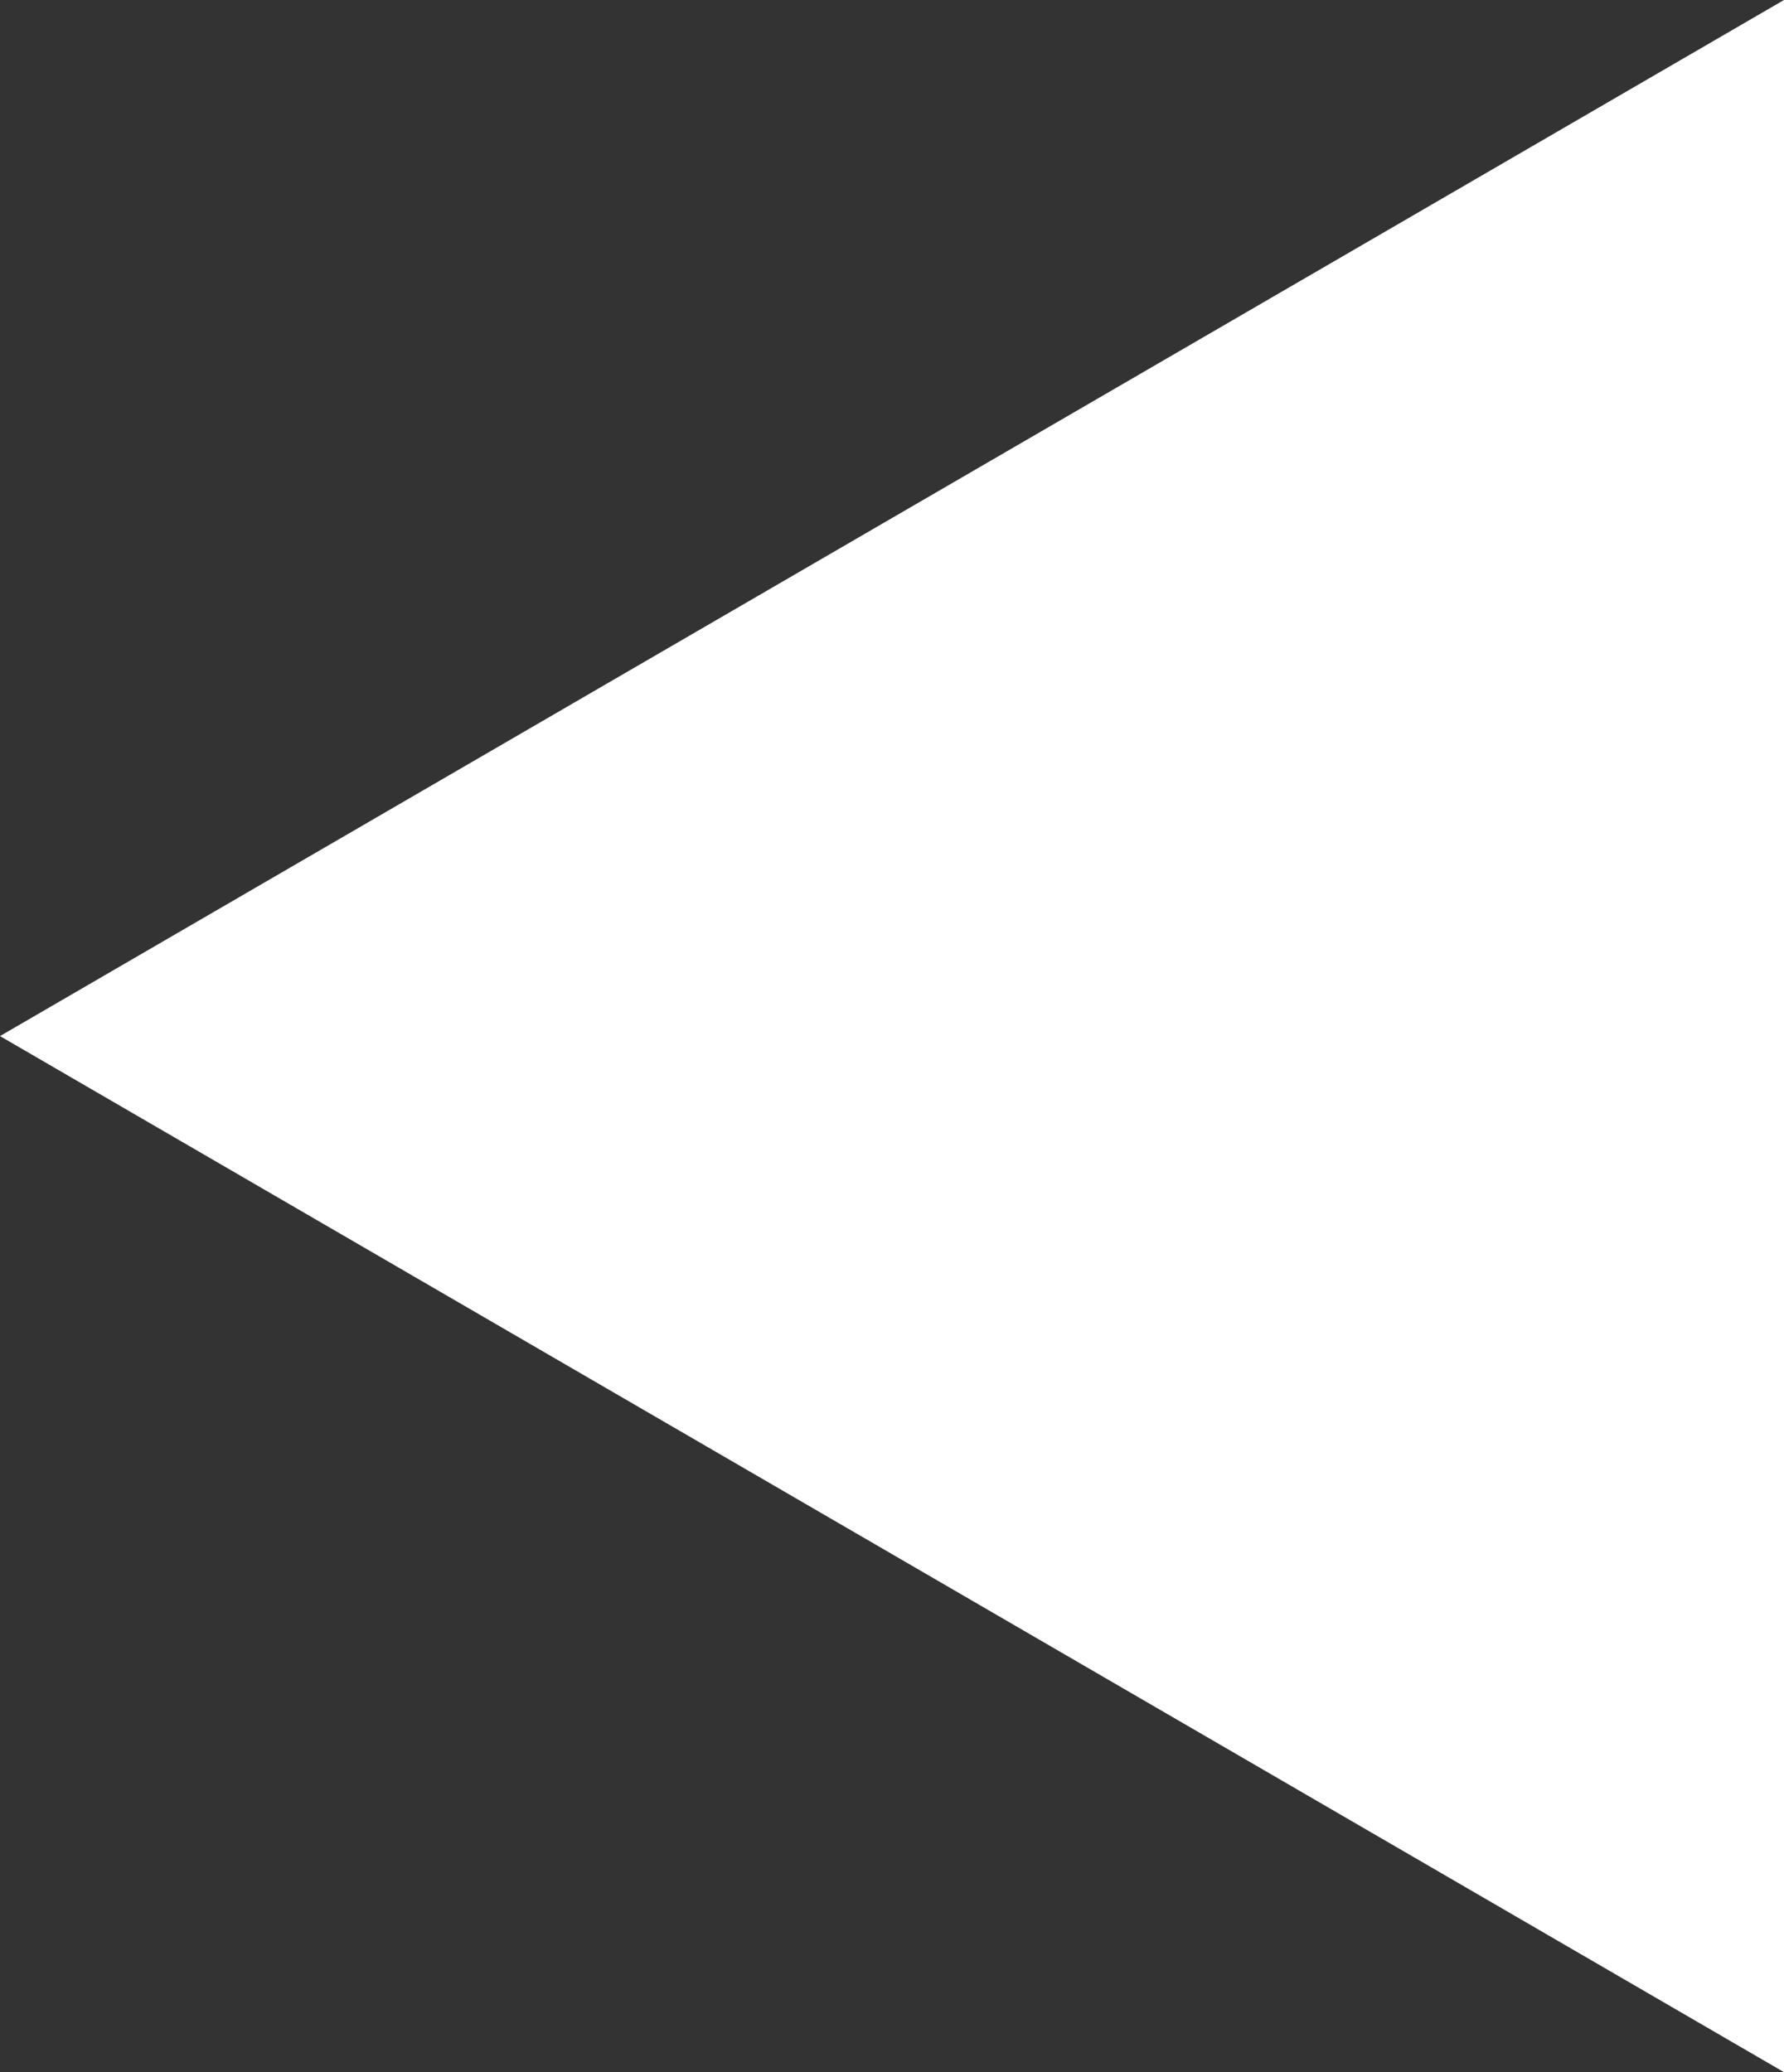 <?xml version="1.0" encoding="utf-8"?>
<!-- Generator: Adobe Illustrator 24.2.1, SVG Export Plug-In . SVG Version: 6.00 Build 0)  -->
<svg version="1.1" id="Layer_1" xmlns="http://www.w3.org/2000/svg" xmlns:xlink="http://www.w3.org/1999/xlink" x="0px" y="0px"
	 viewBox="0 0 12.4 14.4" style="enable-background:new 0 0 12.4 14.4;" xml:space="preserve">
<rect x="0" y="0" width="12.4" height="14.4" fill="#333333" stroke="none"/>
<style type="text/css">
	.st0{fill:#FFFFFF;}
</style>
<polygon class="st0" points="0,7.2 6.2,3.6 12.4,0 12.4,7.2 12.4,14.4 6.2,10.8 "/>
</svg>
